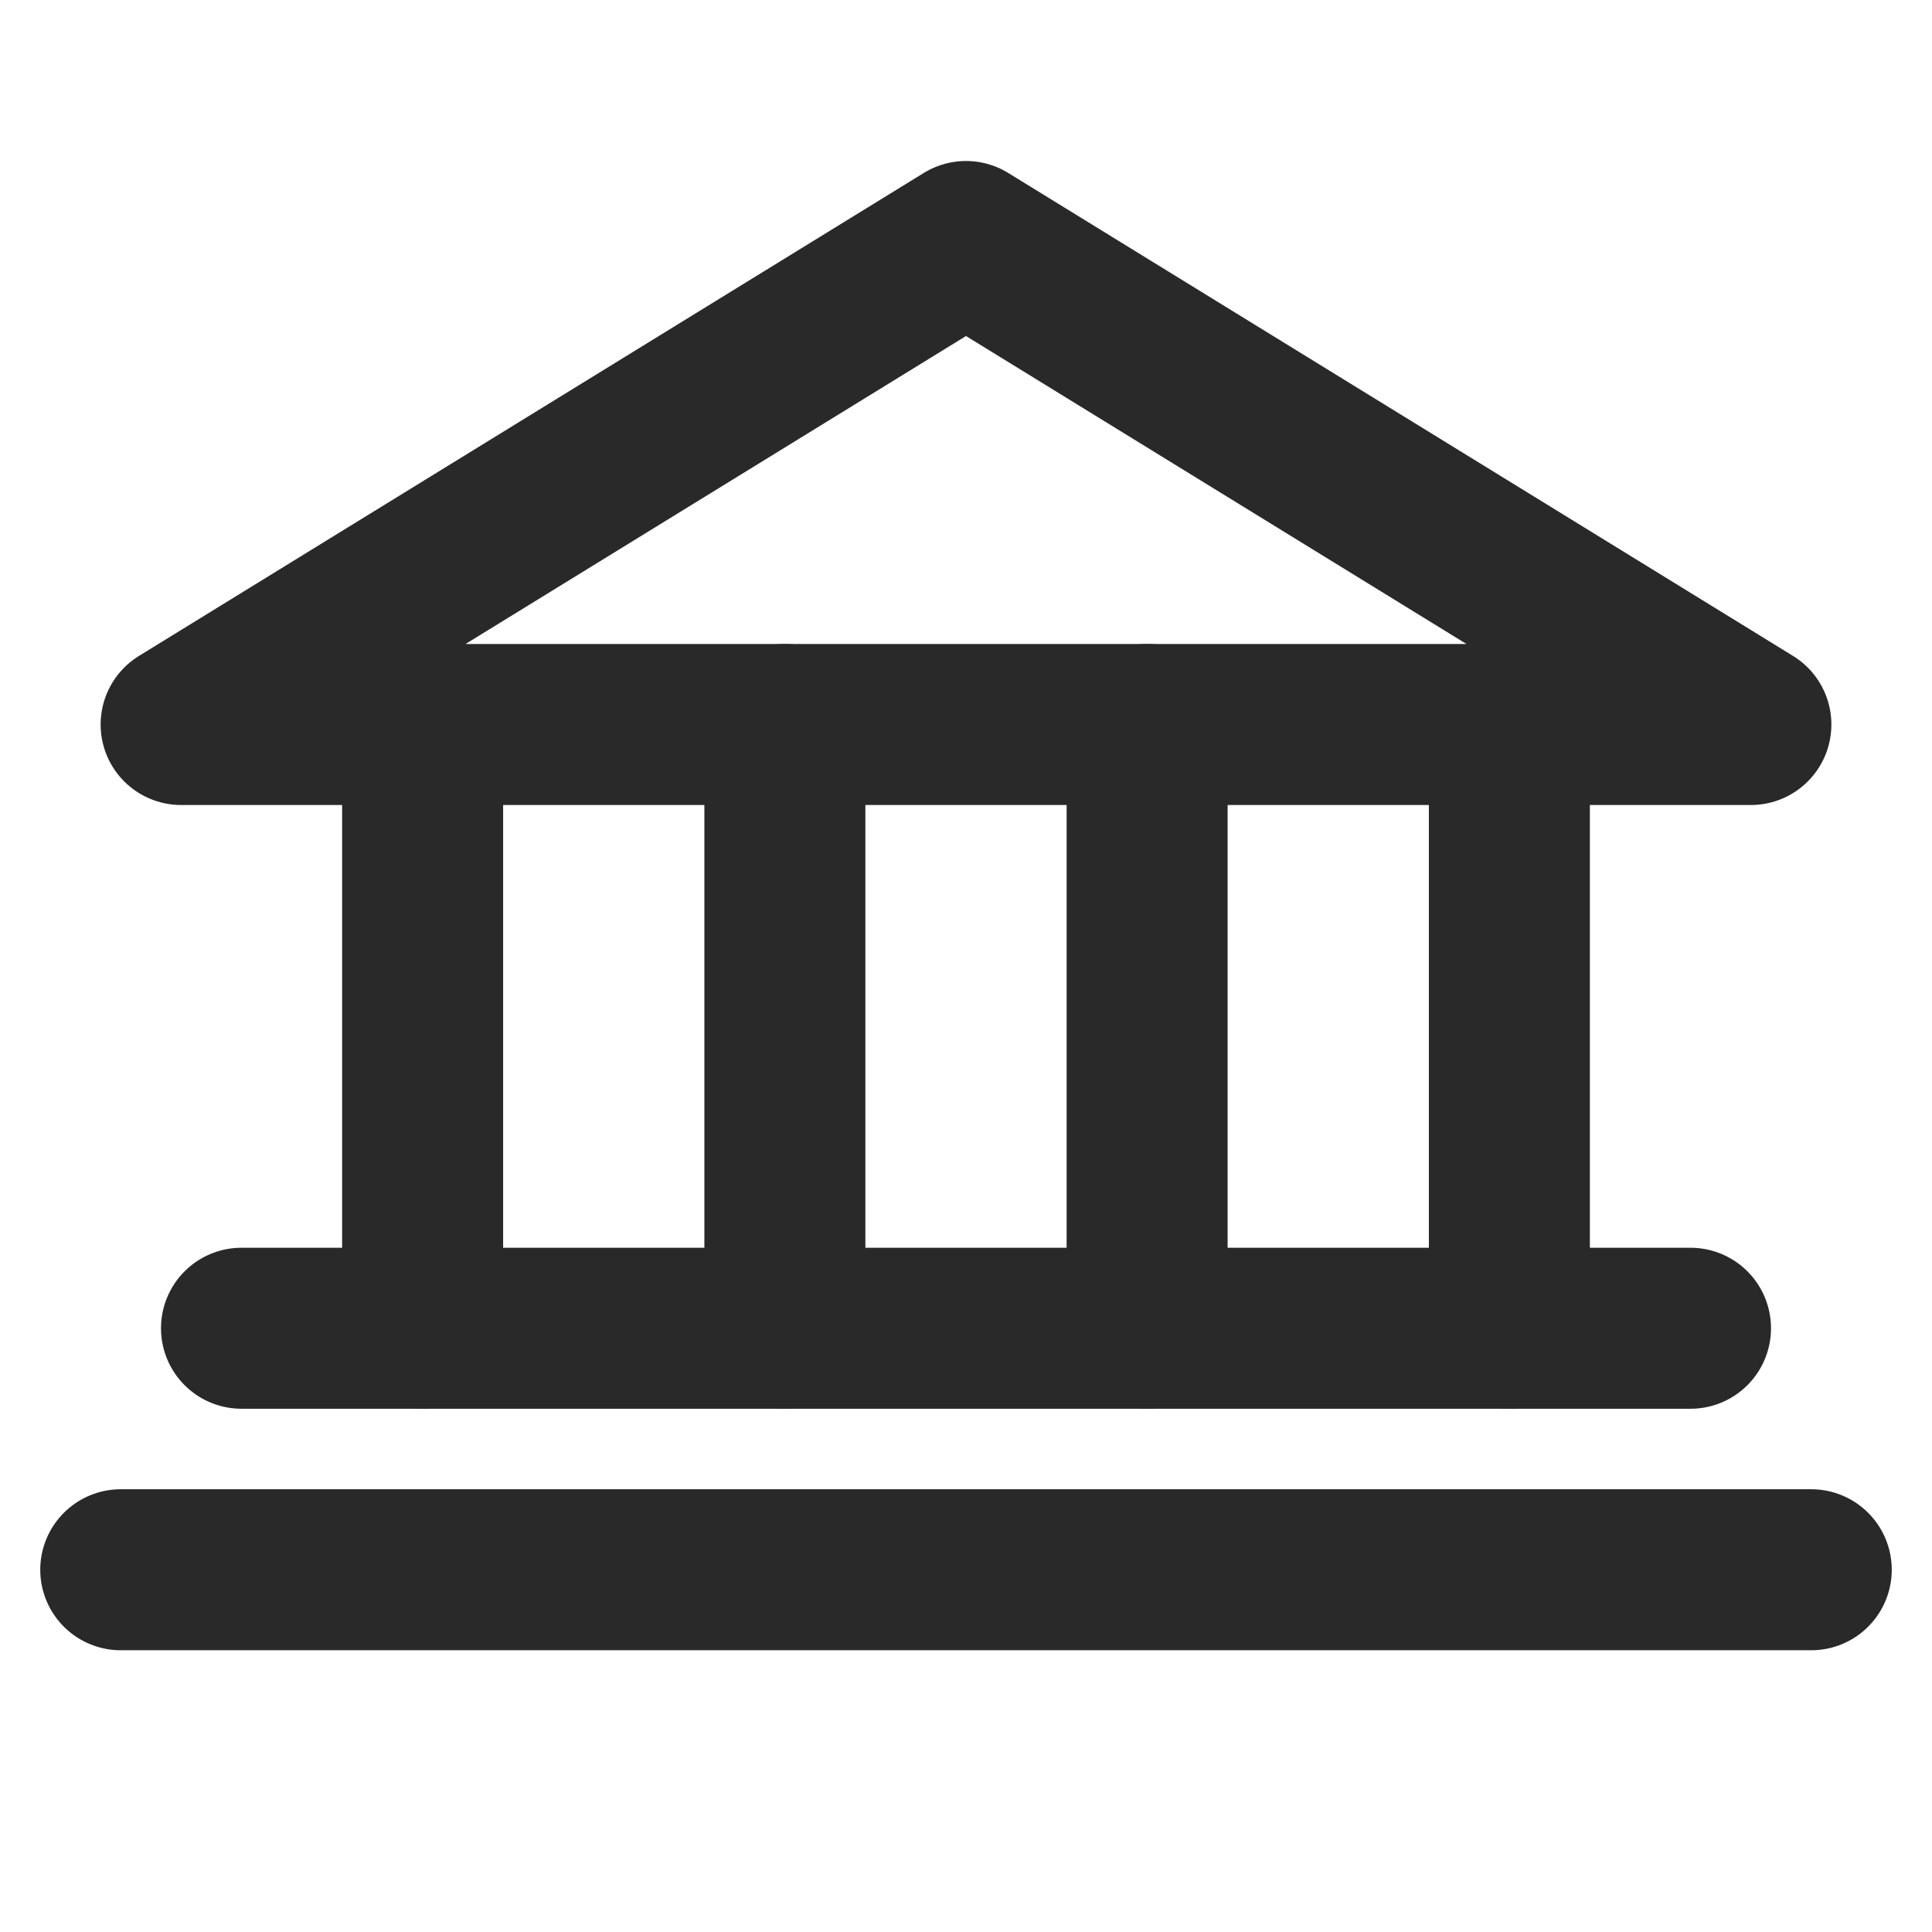 <svg width="24" height="24" viewBox="0 0 24 24" fill="none" xmlns="http://www.w3.org/2000/svg">
<path d="M2.25 9H21.75L12 3L2.25 9Z" stroke="#292929" stroke-width="2" stroke-linecap="round" stroke-linejoin="round"/>
<path d="M5.25 9V16.5" stroke="#292929" stroke-width="2" stroke-linecap="round" stroke-linejoin="round"/>
<path d="M9.75 9V16.5" stroke="#292929" stroke-width="2" stroke-linecap="round" stroke-linejoin="round"/>
<path d="M14.25 9V16.5" stroke="#292929" stroke-width="2" stroke-linecap="round" stroke-linejoin="round"/>
<path d="M18.75 9V16.5" stroke="#292929" stroke-width="2" stroke-linecap="round" stroke-linejoin="round"/>
<path d="M3 16.5H21" stroke="#292929" stroke-width="2" stroke-linecap="round" stroke-linejoin="round"/>
<path d="M1.5 19.5H22.5" stroke="#292929" stroke-width="2" stroke-linecap="round" stroke-linejoin="round"/>
</svg>

